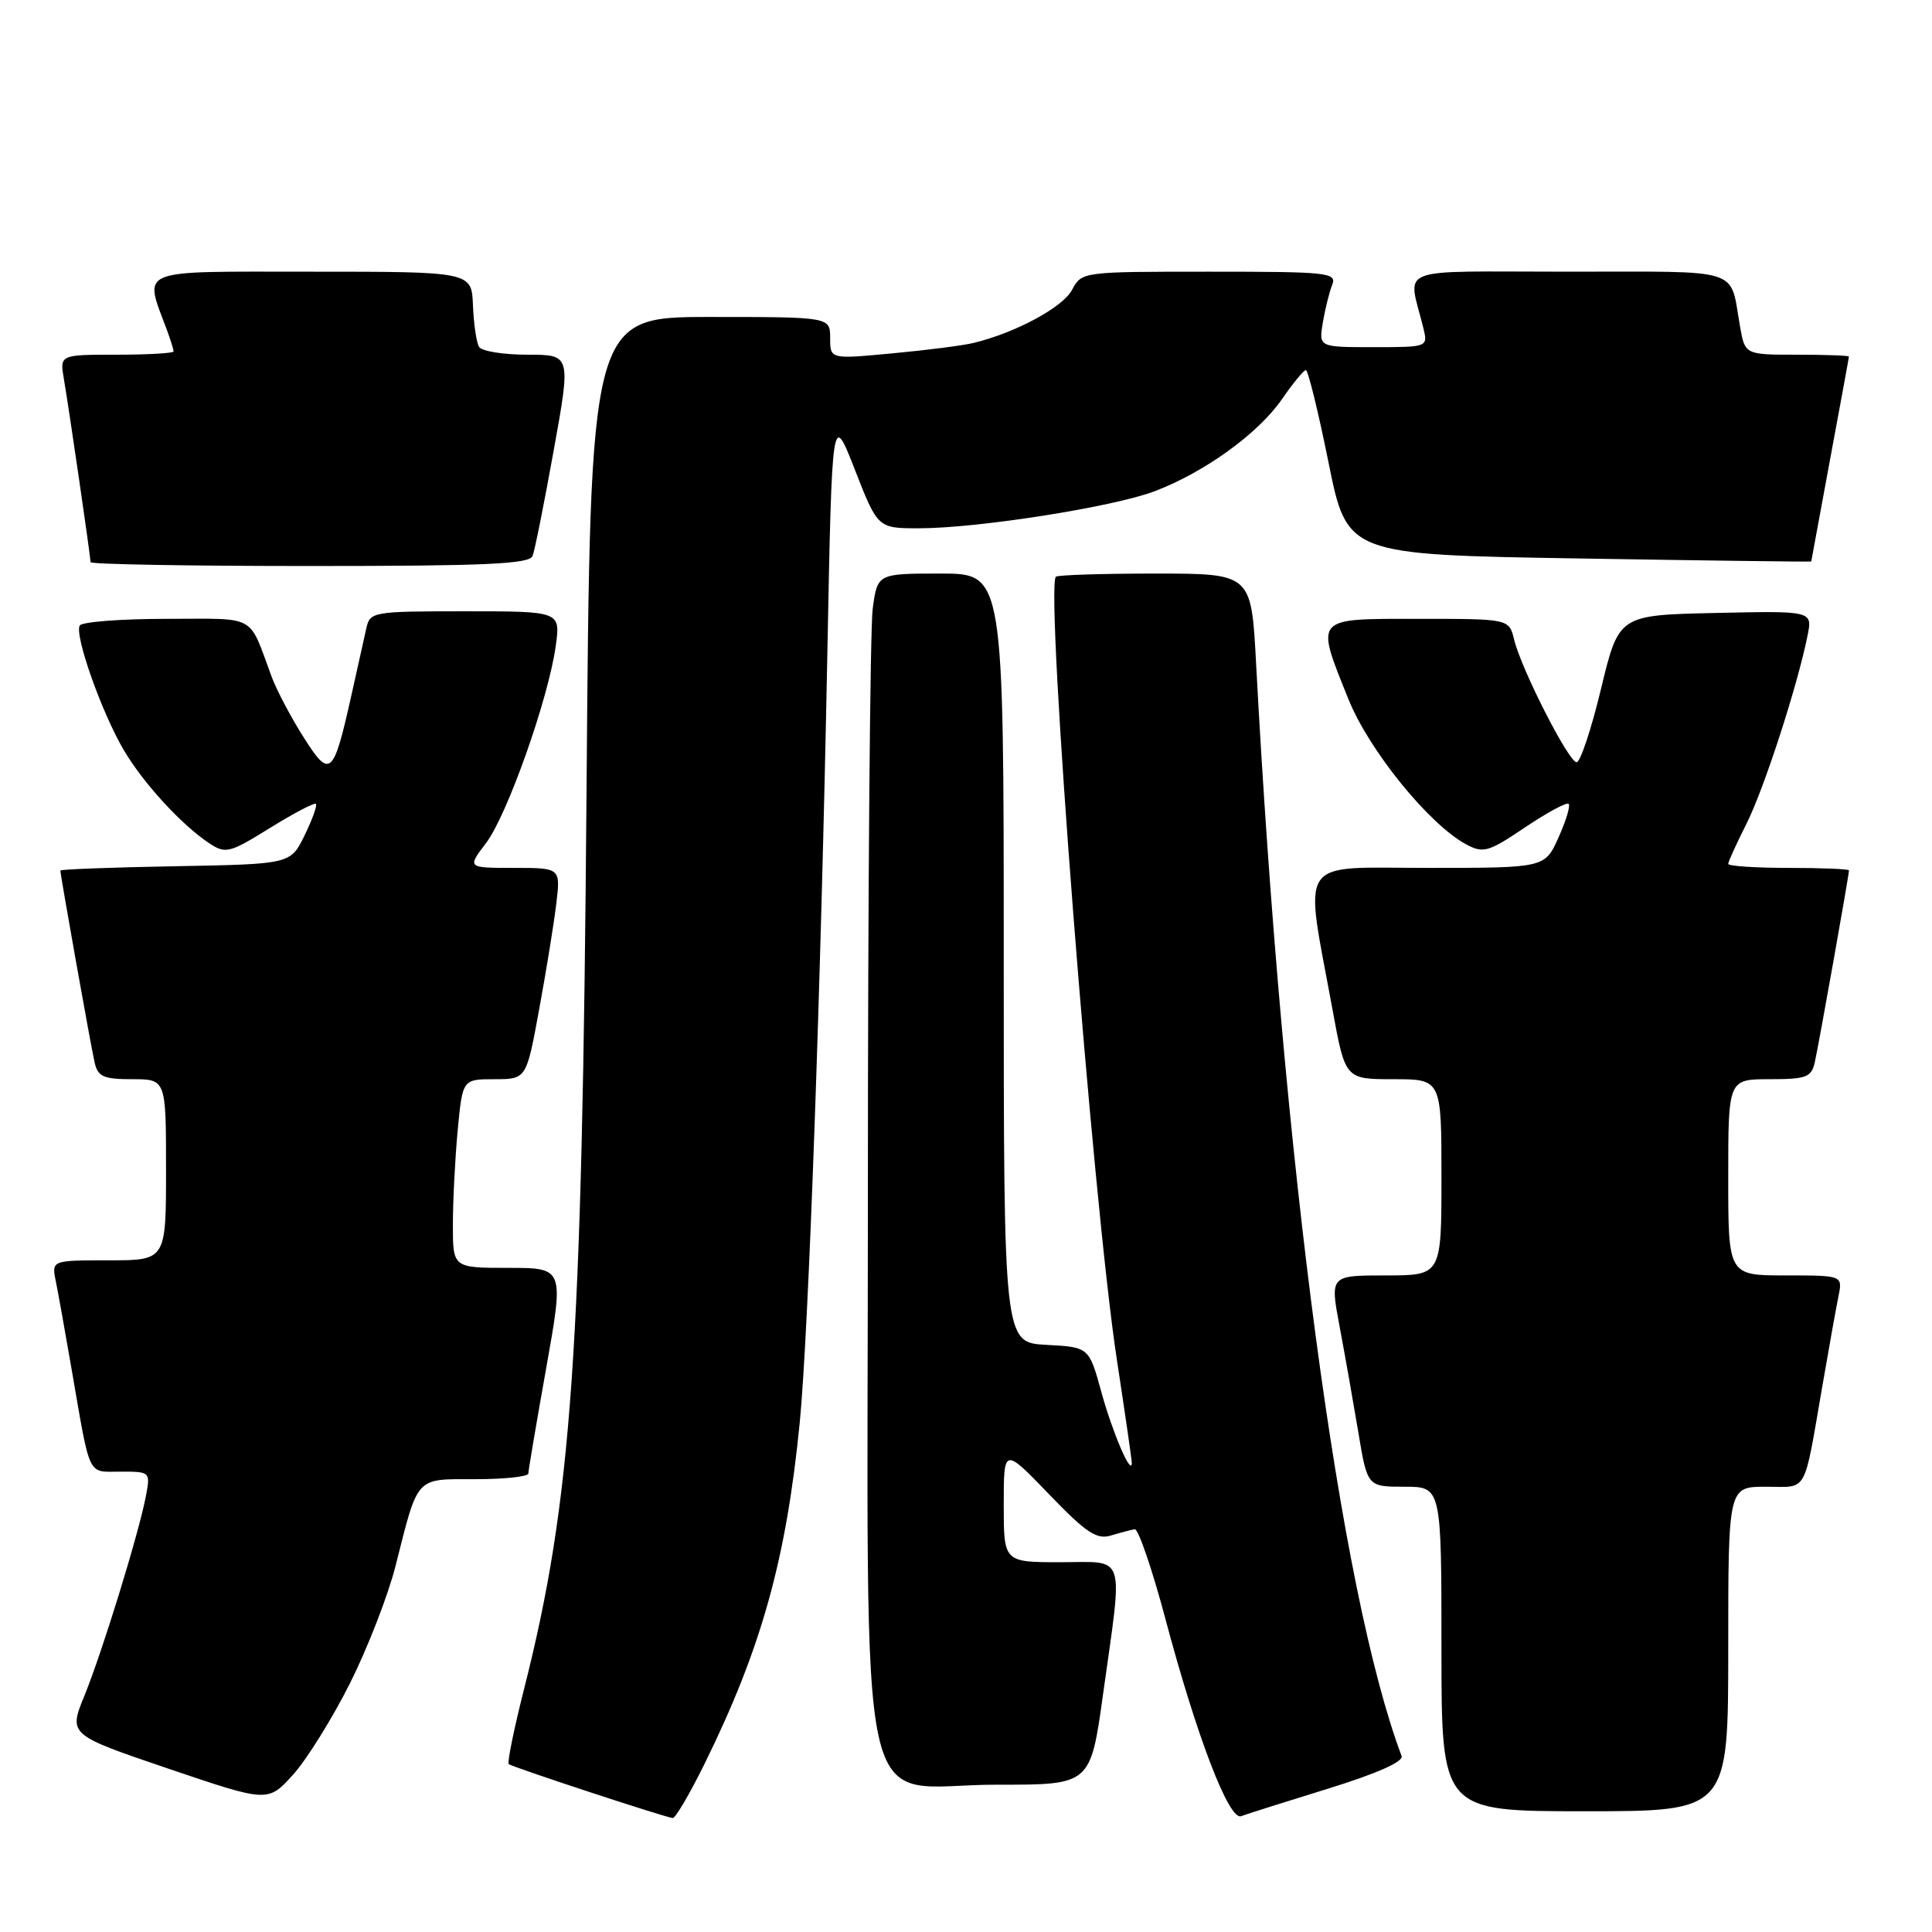<?xml version="1.0" encoding="UTF-8" standalone="no"?>
<!DOCTYPE svg PUBLIC "-//W3C//DTD SVG 1.1//EN" "http://www.w3.org/Graphics/SVG/1.1/DTD/svg11.dtd" >
<svg xmlns="http://www.w3.org/2000/svg" xmlns:xlink="http://www.w3.org/1999/xlink" version="1.1" viewBox="0 0 256 256">
 <g >
 <path fill="currentColor"
d=" M 93.34 233.75 C 100.88 218.45 104.18 206.64 105.97 188.50 C 107.13 176.65 108.77 131.15 109.63 86.50 C 110.25 54.50 110.25 54.50 113.28 62.25 C 116.31 70.00 116.31 70.00 121.78 70.00 C 129.58 70.00 147.49 67.18 153.00 65.09 C 159.61 62.58 166.71 57.45 169.84 52.93 C 171.30 50.81 172.74 49.06 173.03 49.04 C 173.32 49.02 174.67 54.51 176.03 61.25 C 178.50 73.50 178.50 73.50 209.25 74.00 C 226.16 74.28 240.00 74.46 240.00 74.40 C 240.00 74.35 241.12 68.28 242.49 60.90 C 243.86 53.53 244.99 47.39 244.99 47.25 C 245.00 47.11 241.90 47.00 238.11 47.00 C 231.22 47.00 231.22 47.00 230.56 43.25 C 229.16 35.34 231.22 36.00 207.82 36.00 C 184.30 36.00 186.57 35.11 188.61 43.50 C 189.21 45.99 189.20 46.00 181.98 46.00 C 174.74 46.00 174.74 46.00 175.28 42.75 C 175.58 40.96 176.14 38.71 176.52 37.75 C 177.16 36.12 176.00 36.00 160.28 36.00 C 143.35 36.00 143.34 36.00 142.04 38.43 C 140.81 40.73 134.53 44.11 129.00 45.44 C 127.62 45.78 122.79 46.40 118.25 46.82 C 110.00 47.60 110.00 47.60 110.00 44.80 C 110.00 42.00 110.00 42.00 94.10 42.00 C 78.21 42.00 78.21 42.00 77.72 104.75 C 77.14 179.47 75.79 198.76 69.41 223.93 C 68.10 229.11 67.20 233.53 67.41 233.75 C 67.77 234.11 87.73 240.68 89.13 240.90 C 89.48 240.96 91.37 237.74 93.34 233.75 Z  M 175.93 237.02 C 182.43 235.01 186.00 233.43 185.72 232.68 C 177.52 210.93 169.95 154.05 166.43 87.75 C 165.80 76.00 165.80 76.00 153.07 76.00 C 146.06 76.00 140.14 76.19 139.91 76.42 C 138.46 77.88 144.81 159.44 148.01 180.30 C 149.10 187.45 149.99 193.56 149.97 193.90 C 149.88 195.58 147.40 189.77 145.95 184.50 C 144.30 178.50 144.30 178.50 138.65 178.20 C 133.00 177.90 133.00 177.90 133.00 126.95 C 133.00 76.00 133.00 76.00 124.64 76.00 C 116.27 76.00 116.27 76.00 115.64 80.64 C 115.29 83.19 115.00 118.04 115.00 158.08 C 115.00 245.38 113.05 236.45 132.14 236.48 C 144.49 236.50 144.49 236.50 146.16 224.50 C 148.82 205.43 149.32 207.00 140.50 207.00 C 133.00 207.00 133.00 207.00 133.00 199.39 C 133.00 191.77 133.00 191.77 138.97 197.96 C 143.93 203.12 145.32 204.04 147.22 203.46 C 148.47 203.08 149.89 202.71 150.36 202.63 C 150.83 202.56 152.66 207.90 154.42 214.50 C 158.59 230.17 162.86 241.27 164.46 240.65 C 165.14 240.39 170.30 238.76 175.93 237.02 Z  M 229.00 218.50 C 229.00 197.00 229.00 197.00 233.98 197.00 C 239.64 197.00 238.94 198.25 241.50 183.50 C 242.35 178.55 243.30 173.26 243.61 171.75 C 244.16 169.00 244.16 169.00 236.58 169.00 C 229.00 169.00 229.00 169.00 229.00 156.00 C 229.00 143.00 229.00 143.00 234.48 143.00 C 239.35 143.00 240.02 142.75 240.47 140.75 C 240.98 138.52 245.00 115.95 245.00 115.33 C 245.00 115.15 241.40 115.00 237.00 115.00 C 232.60 115.00 229.00 114.76 229.00 114.47 C 229.00 114.17 230.08 111.81 231.39 109.21 C 233.70 104.65 238.15 90.97 239.51 84.22 C 240.17 80.94 240.17 80.94 227.34 81.22 C 214.50 81.50 214.50 81.50 212.15 91.25 C 210.86 96.61 209.40 101.00 208.91 101.00 C 207.86 101.00 201.58 88.68 200.63 84.75 C 199.96 82.00 199.96 82.00 187.98 82.00 C 174.00 82.00 174.28 81.68 178.65 92.59 C 181.37 99.39 189.36 109.25 194.29 111.89 C 196.55 113.10 197.23 112.90 202.08 109.63 C 205.00 107.67 207.60 106.26 207.85 106.52 C 208.11 106.77 207.50 108.78 206.50 110.99 C 204.70 115.00 204.70 115.00 189.21 115.00 C 171.64 115.00 172.80 113.28 176.56 133.75 C 178.25 143.00 178.25 143.00 184.63 143.00 C 191.00 143.00 191.00 143.00 191.00 156.00 C 191.00 169.00 191.00 169.00 183.62 169.00 C 176.23 169.00 176.23 169.00 177.50 175.75 C 178.20 179.46 179.31 185.76 179.98 189.75 C 181.18 197.00 181.18 197.00 186.09 197.00 C 191.00 197.00 191.00 197.00 191.00 218.50 C 191.00 240.00 191.00 240.00 210.00 240.00 C 229.00 240.00 229.00 240.00 229.00 218.50 Z  M 46.39 223.01 C 48.73 218.33 51.44 211.35 52.41 207.50 C 55.46 195.45 54.96 196.00 62.98 196.00 C 66.84 196.00 70.00 195.66 70.01 195.25 C 70.01 194.84 71.08 188.54 72.38 181.25 C 74.74 168.00 74.74 168.00 67.37 168.00 C 60.00 168.00 60.00 168.00 60.01 162.25 C 60.01 159.09 60.30 153.46 60.65 149.75 C 61.29 143.00 61.29 143.00 65.52 143.00 C 69.75 143.00 69.75 143.00 71.44 133.75 C 72.38 128.66 73.40 122.36 73.71 119.75 C 74.28 115.00 74.28 115.00 68.09 115.00 C 61.90 115.00 61.90 115.00 64.39 111.73 C 67.20 108.05 72.69 92.52 73.64 85.58 C 74.27 81.00 74.27 81.00 61.65 81.00 C 49.39 81.00 49.02 81.06 48.54 83.25 C 48.26 84.49 47.35 88.59 46.51 92.36 C 44.17 102.83 43.72 103.21 40.22 97.68 C 38.58 95.09 36.69 91.52 36.02 89.74 C 32.85 81.23 34.24 82.00 22.08 82.00 C 16.05 82.00 10.87 82.40 10.57 82.88 C 9.82 84.10 13.48 94.45 16.42 99.42 C 19.02 103.82 24.12 109.37 27.78 111.77 C 29.89 113.16 30.45 113.02 35.77 109.71 C 38.92 107.76 41.66 106.32 41.86 106.52 C 42.06 106.72 41.38 108.60 40.36 110.69 C 38.50 114.50 38.50 114.50 23.25 114.78 C 14.86 114.93 8.00 115.19 8.00 115.35 C 8.00 115.96 12.03 138.57 12.53 140.75 C 12.96 142.67 13.69 143.00 17.52 143.00 C 22.00 143.00 22.00 143.00 22.00 155.00 C 22.00 167.00 22.00 167.00 14.42 167.00 C 6.84 167.00 6.84 167.00 7.39 169.75 C 7.70 171.26 8.65 176.55 9.50 181.50 C 12.02 196.04 11.52 195.00 15.99 195.00 C 19.92 195.00 19.94 195.03 19.33 198.25 C 18.39 203.18 13.57 218.84 11.19 224.68 C 9.08 229.86 9.08 229.86 22.29 234.35 C 35.50 238.83 35.50 238.83 38.81 235.18 C 40.64 233.16 44.04 227.69 46.39 223.01 Z  M 70.57 73.67 C 70.86 72.93 72.12 66.63 73.37 59.67 C 75.66 47.00 75.66 47.00 69.89 47.00 C 66.72 47.00 63.83 46.54 63.48 45.97 C 63.13 45.40 62.77 42.93 62.67 40.47 C 62.50 36.00 62.50 36.00 41.23 36.00 C 17.69 36.00 19.06 35.44 22.15 43.82 C 22.62 45.09 23.00 46.33 23.00 46.57 C 23.00 46.80 19.60 47.00 15.45 47.00 C 7.91 47.00 7.91 47.00 8.47 50.25 C 9.15 54.21 12.00 73.79 12.00 74.49 C 12.00 74.77 25.06 75.00 41.03 75.00 C 64.31 75.00 70.16 74.74 70.57 73.67 Z "/>
</g>
</svg>